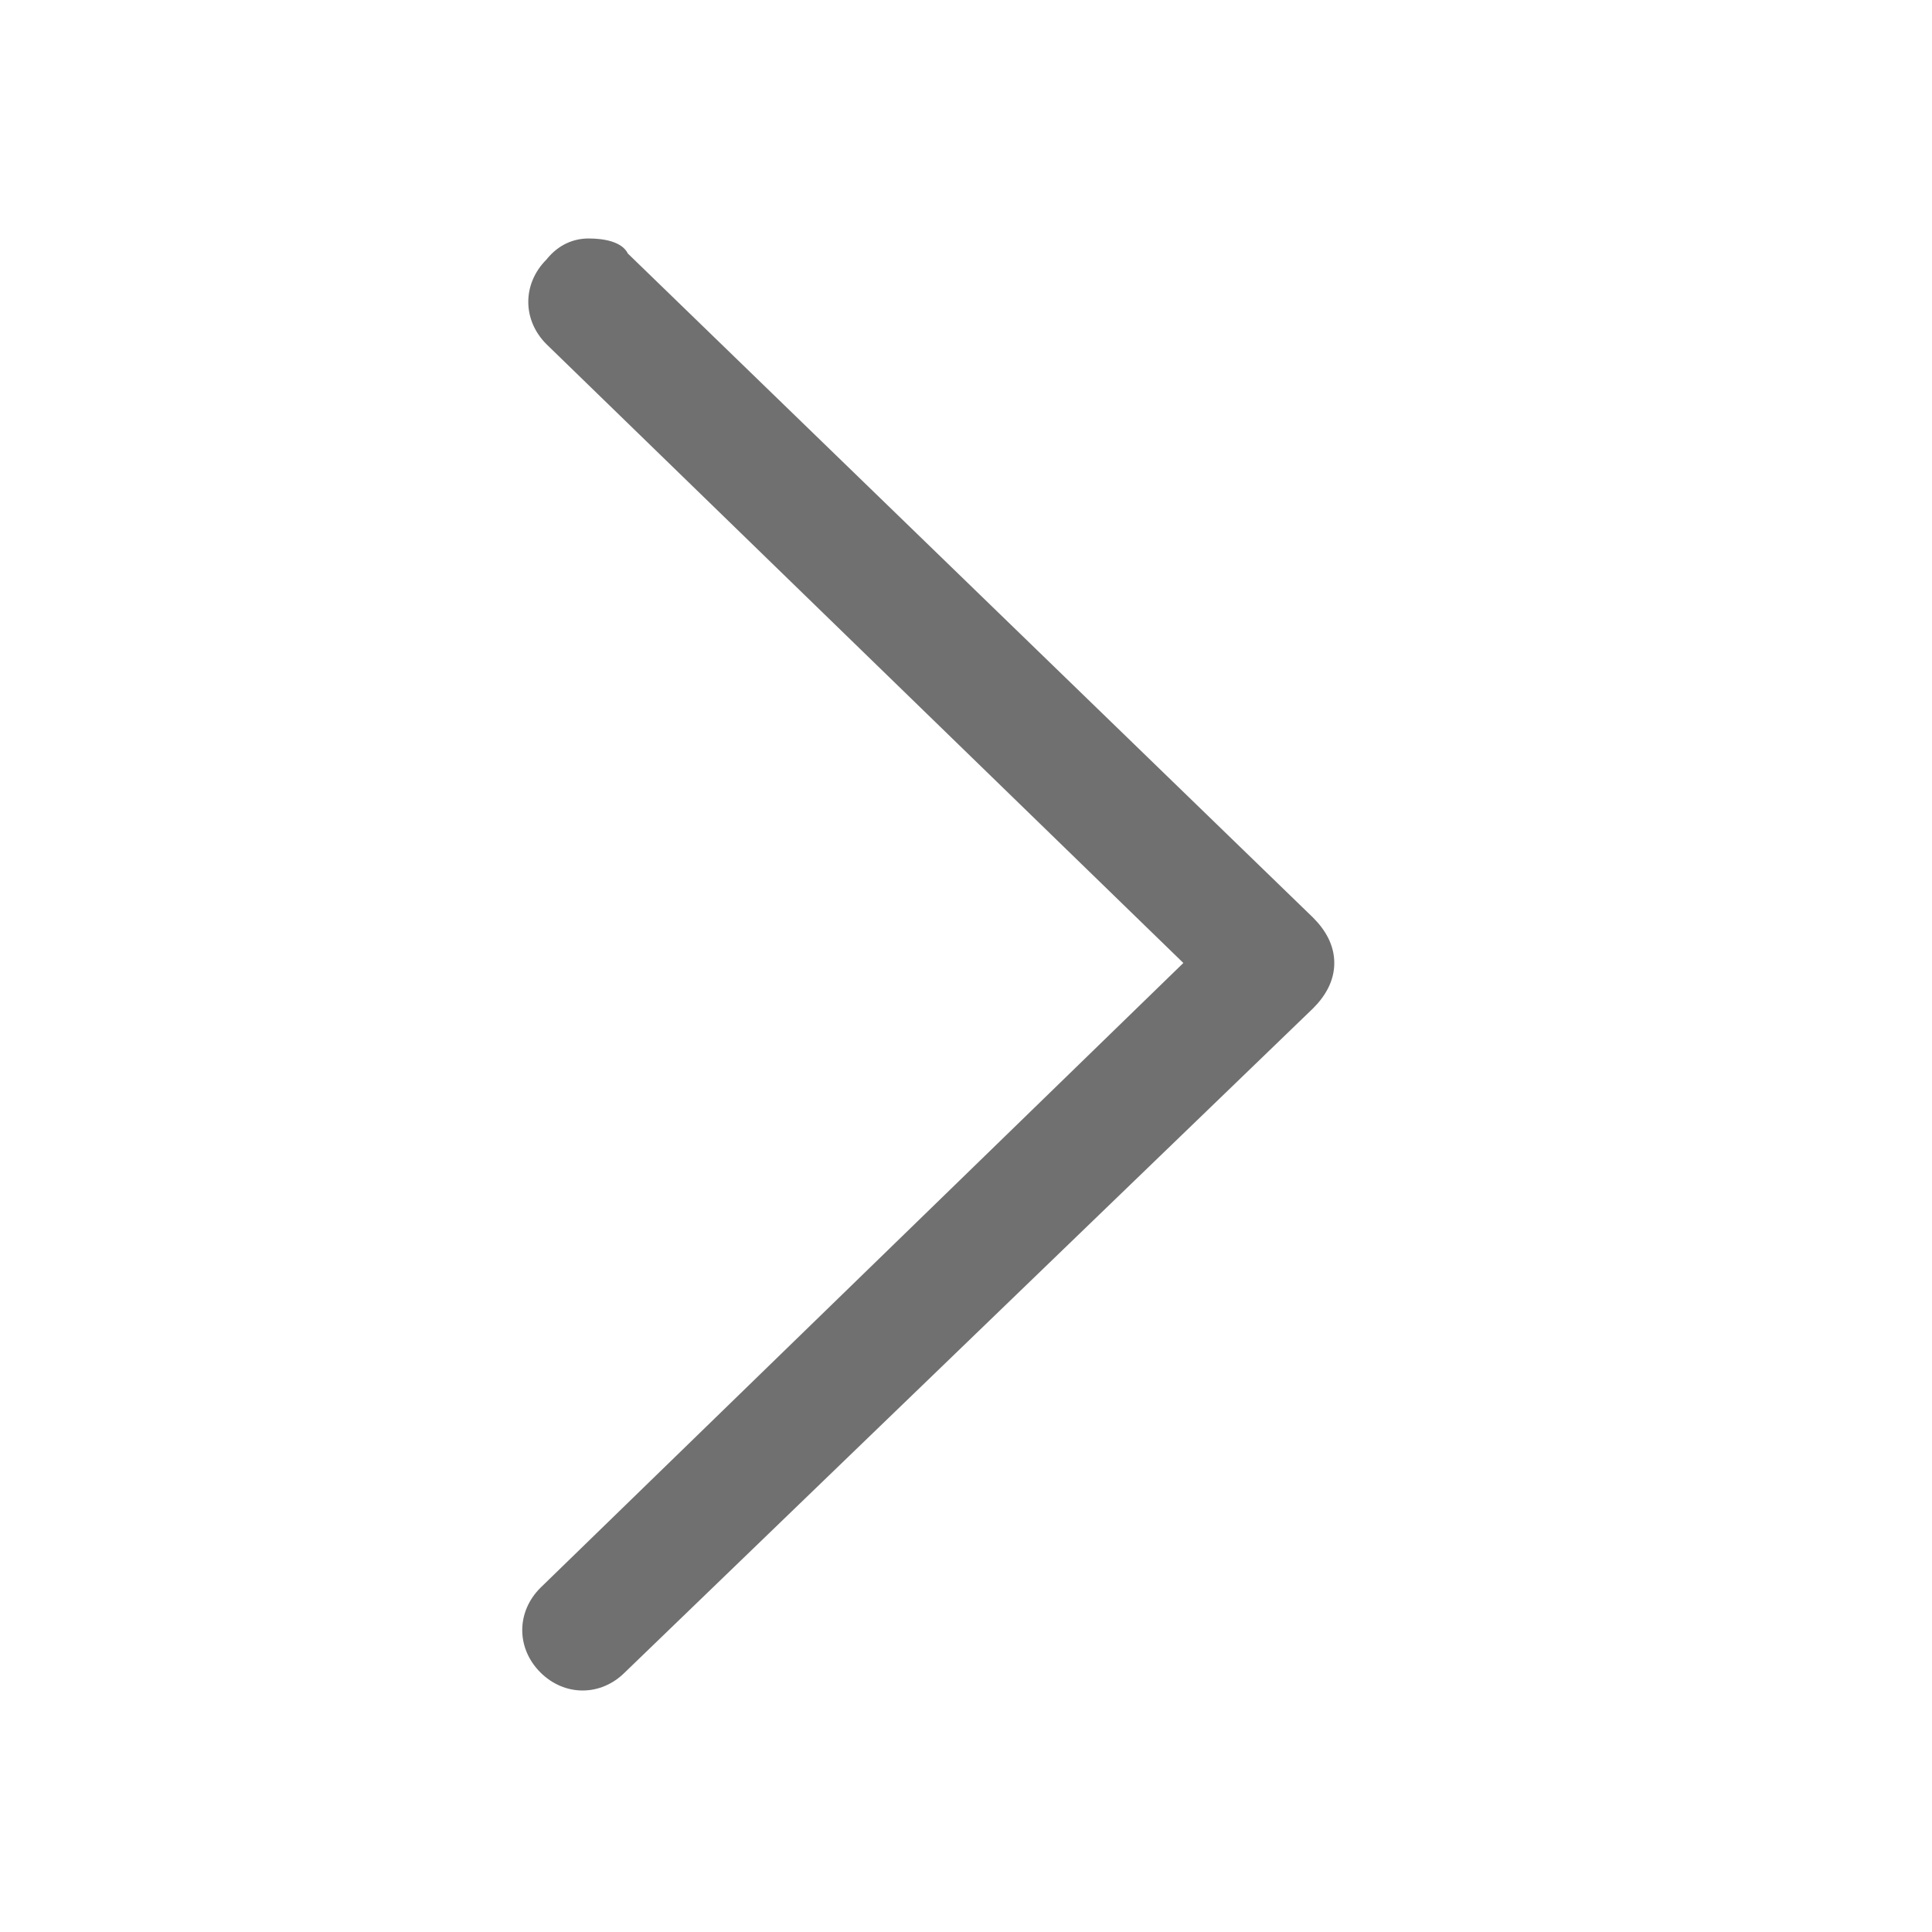 <?xml version="1.0" encoding="utf-8"?>
<!-- Generator: Adobe Illustrator 22.1.0, SVG Export Plug-In . SVG Version: 6.00 Build 0)  -->
<svg version="1.1" id="图层_1" xmlns="http://www.w3.org/2000/svg" xmlns:xlink="http://www.w3.org/1999/xlink" x="0px" y="0px"
	 viewBox="0 0 64 64" style="enable-background:new 0 0 64 64;" xml:space="preserve">
<style type="text/css">
	.st0{fill:#707070;}
</style>
<path class="st0" d="M19.5,7.9c0.5,0,1.1,0.1,1.3,0.5l22.7,22c0.4,0.4,0.7,0.9,0.7,1.5s-0.3,1.1-0.7,1.5l-22.8,22
	c-0.8,0.8-2,0.8-2.8,0c-0.8-0.8-0.8-2,0-2.8l21.3-20.7L18.1,11.4c-0.8-0.8-0.8-2,0-2.8C18.5,8.1,19,7.9,19.5,7.9z"/>
</svg>
